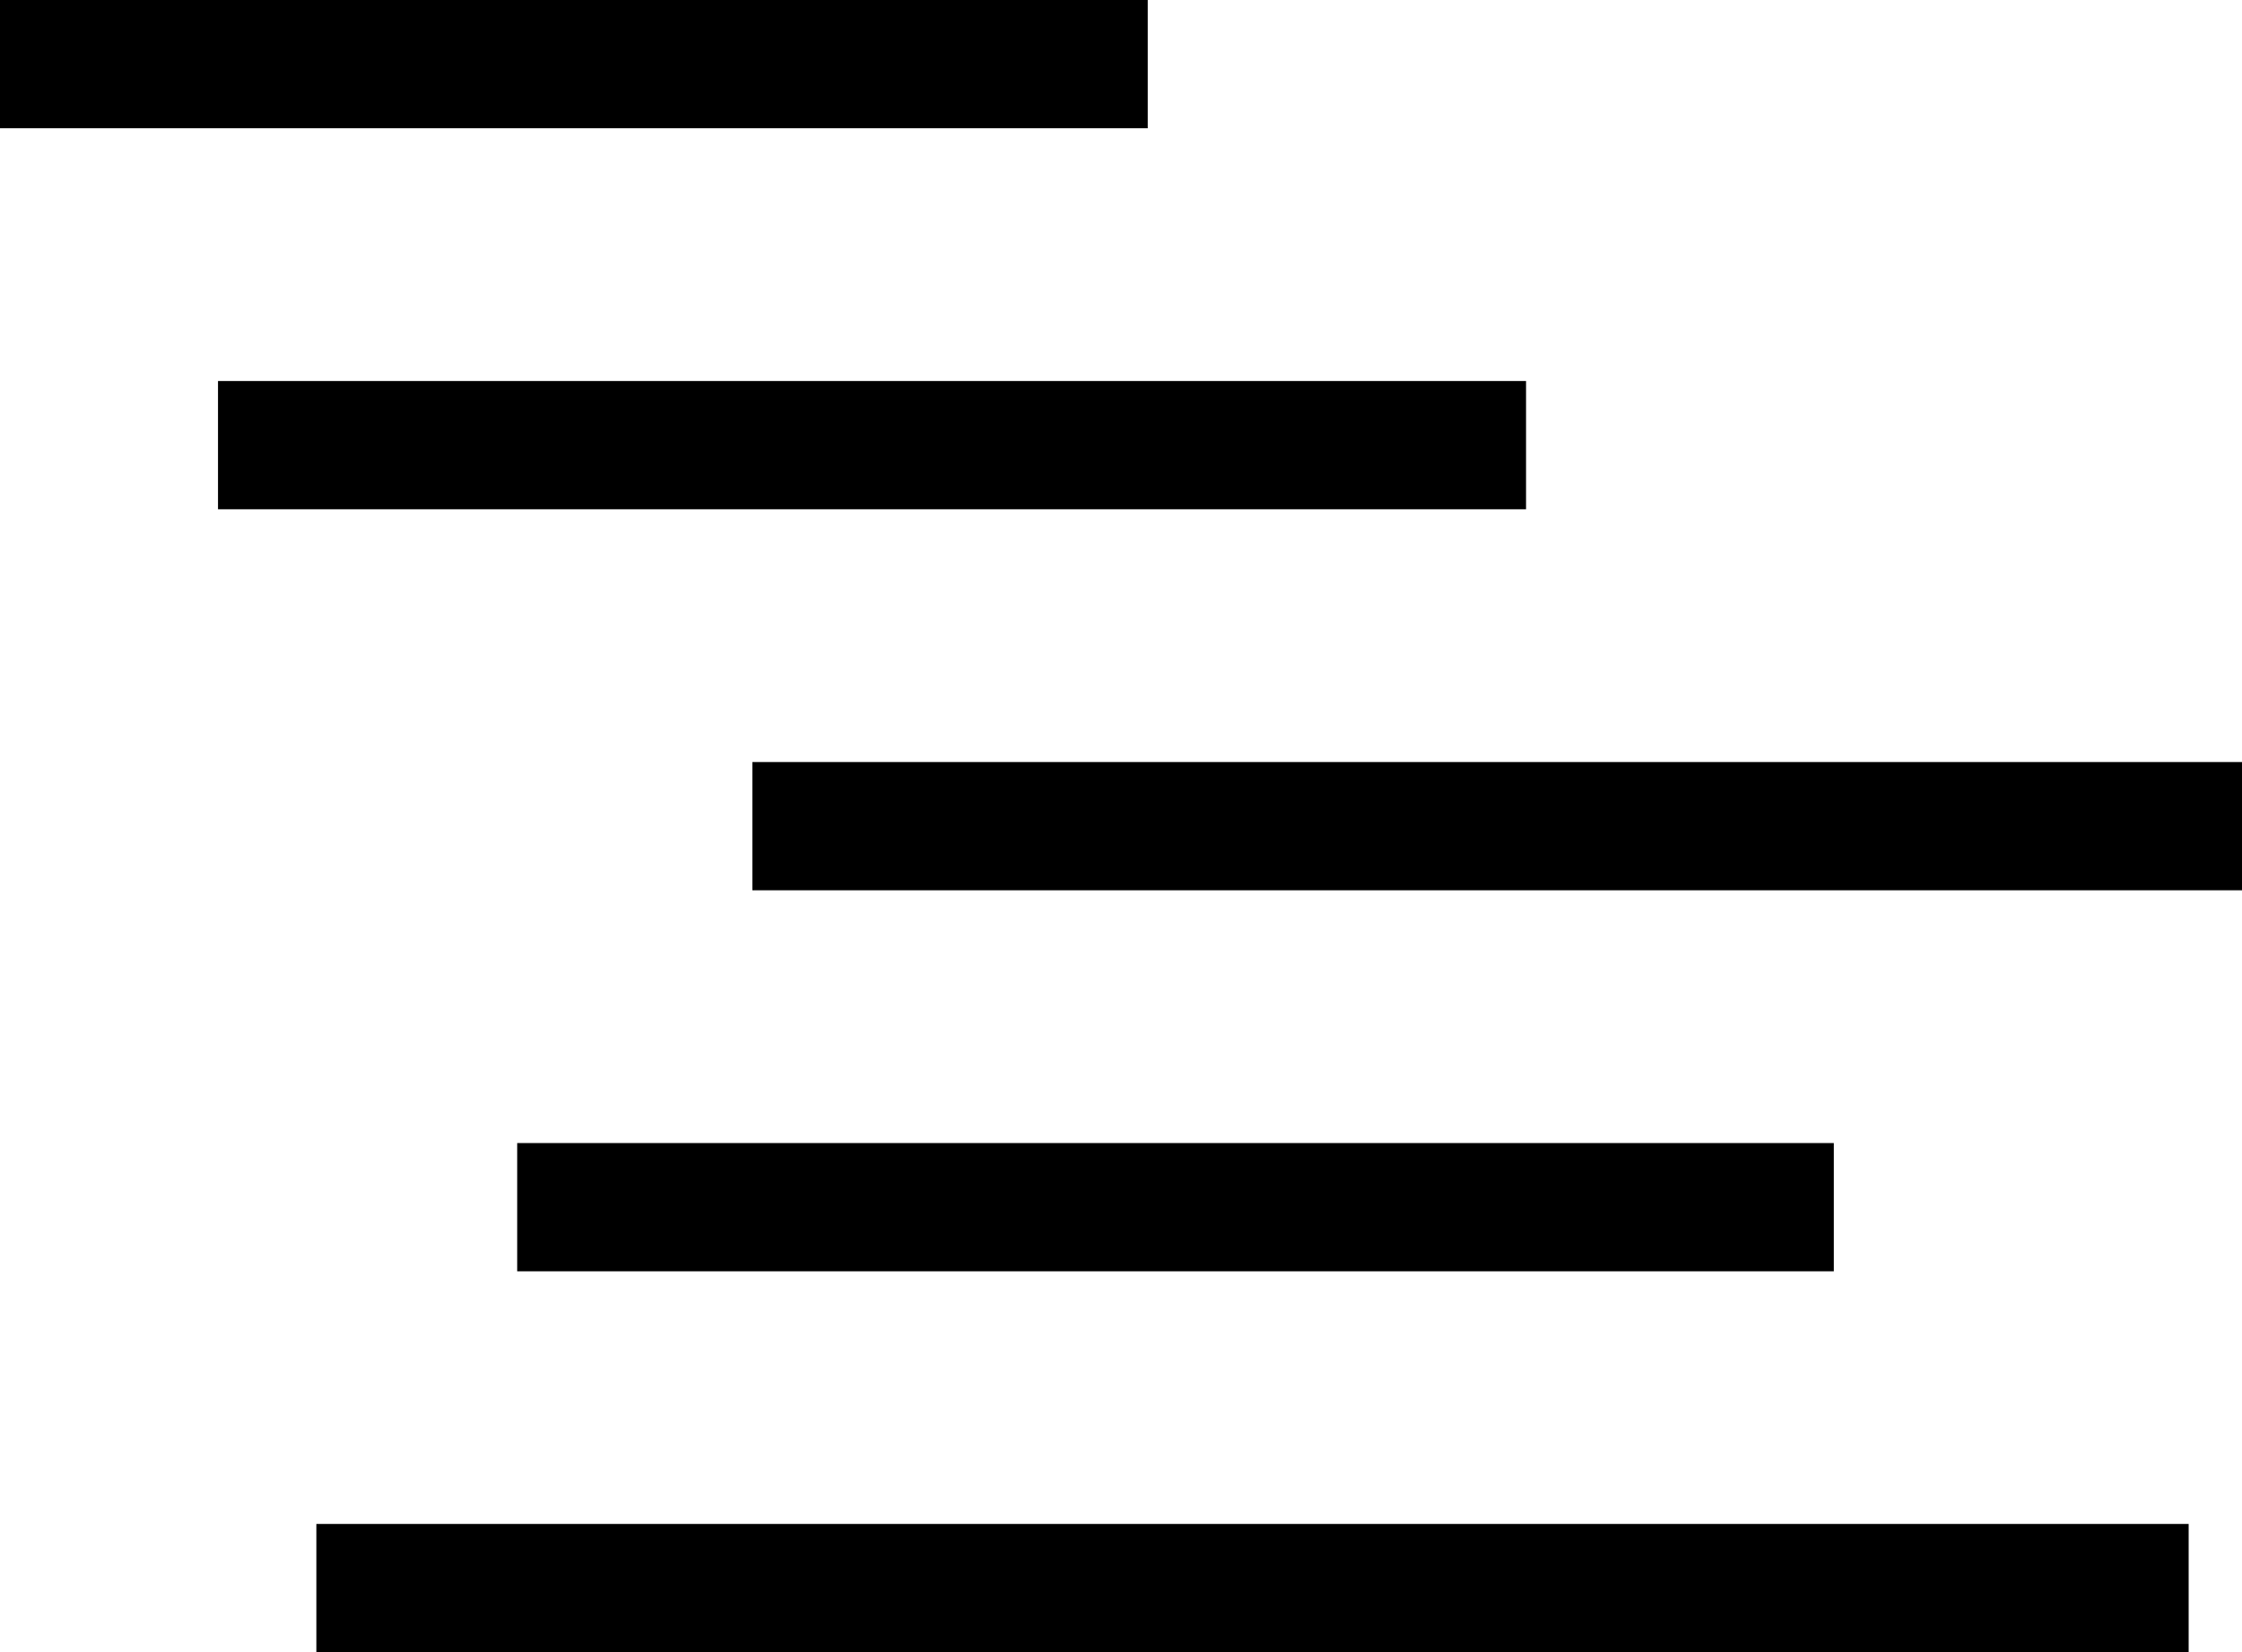<svg id="Layer_1" data-name="Layer 1" xmlns="http://www.w3.org/2000/svg" viewBox="0 0 174.83 128.83"><title>gb-plan</title><rect width="89.5" height="10"/><rect x="17" y="29.71" width="102" height="10"/><rect x="58.67" y="59.42" width="116.17" height="10"/><rect x="40.33" y="89.13" width="102.67" height="10"/><rect x="24.67" y="118.83" width="146" height="10"/></svg>